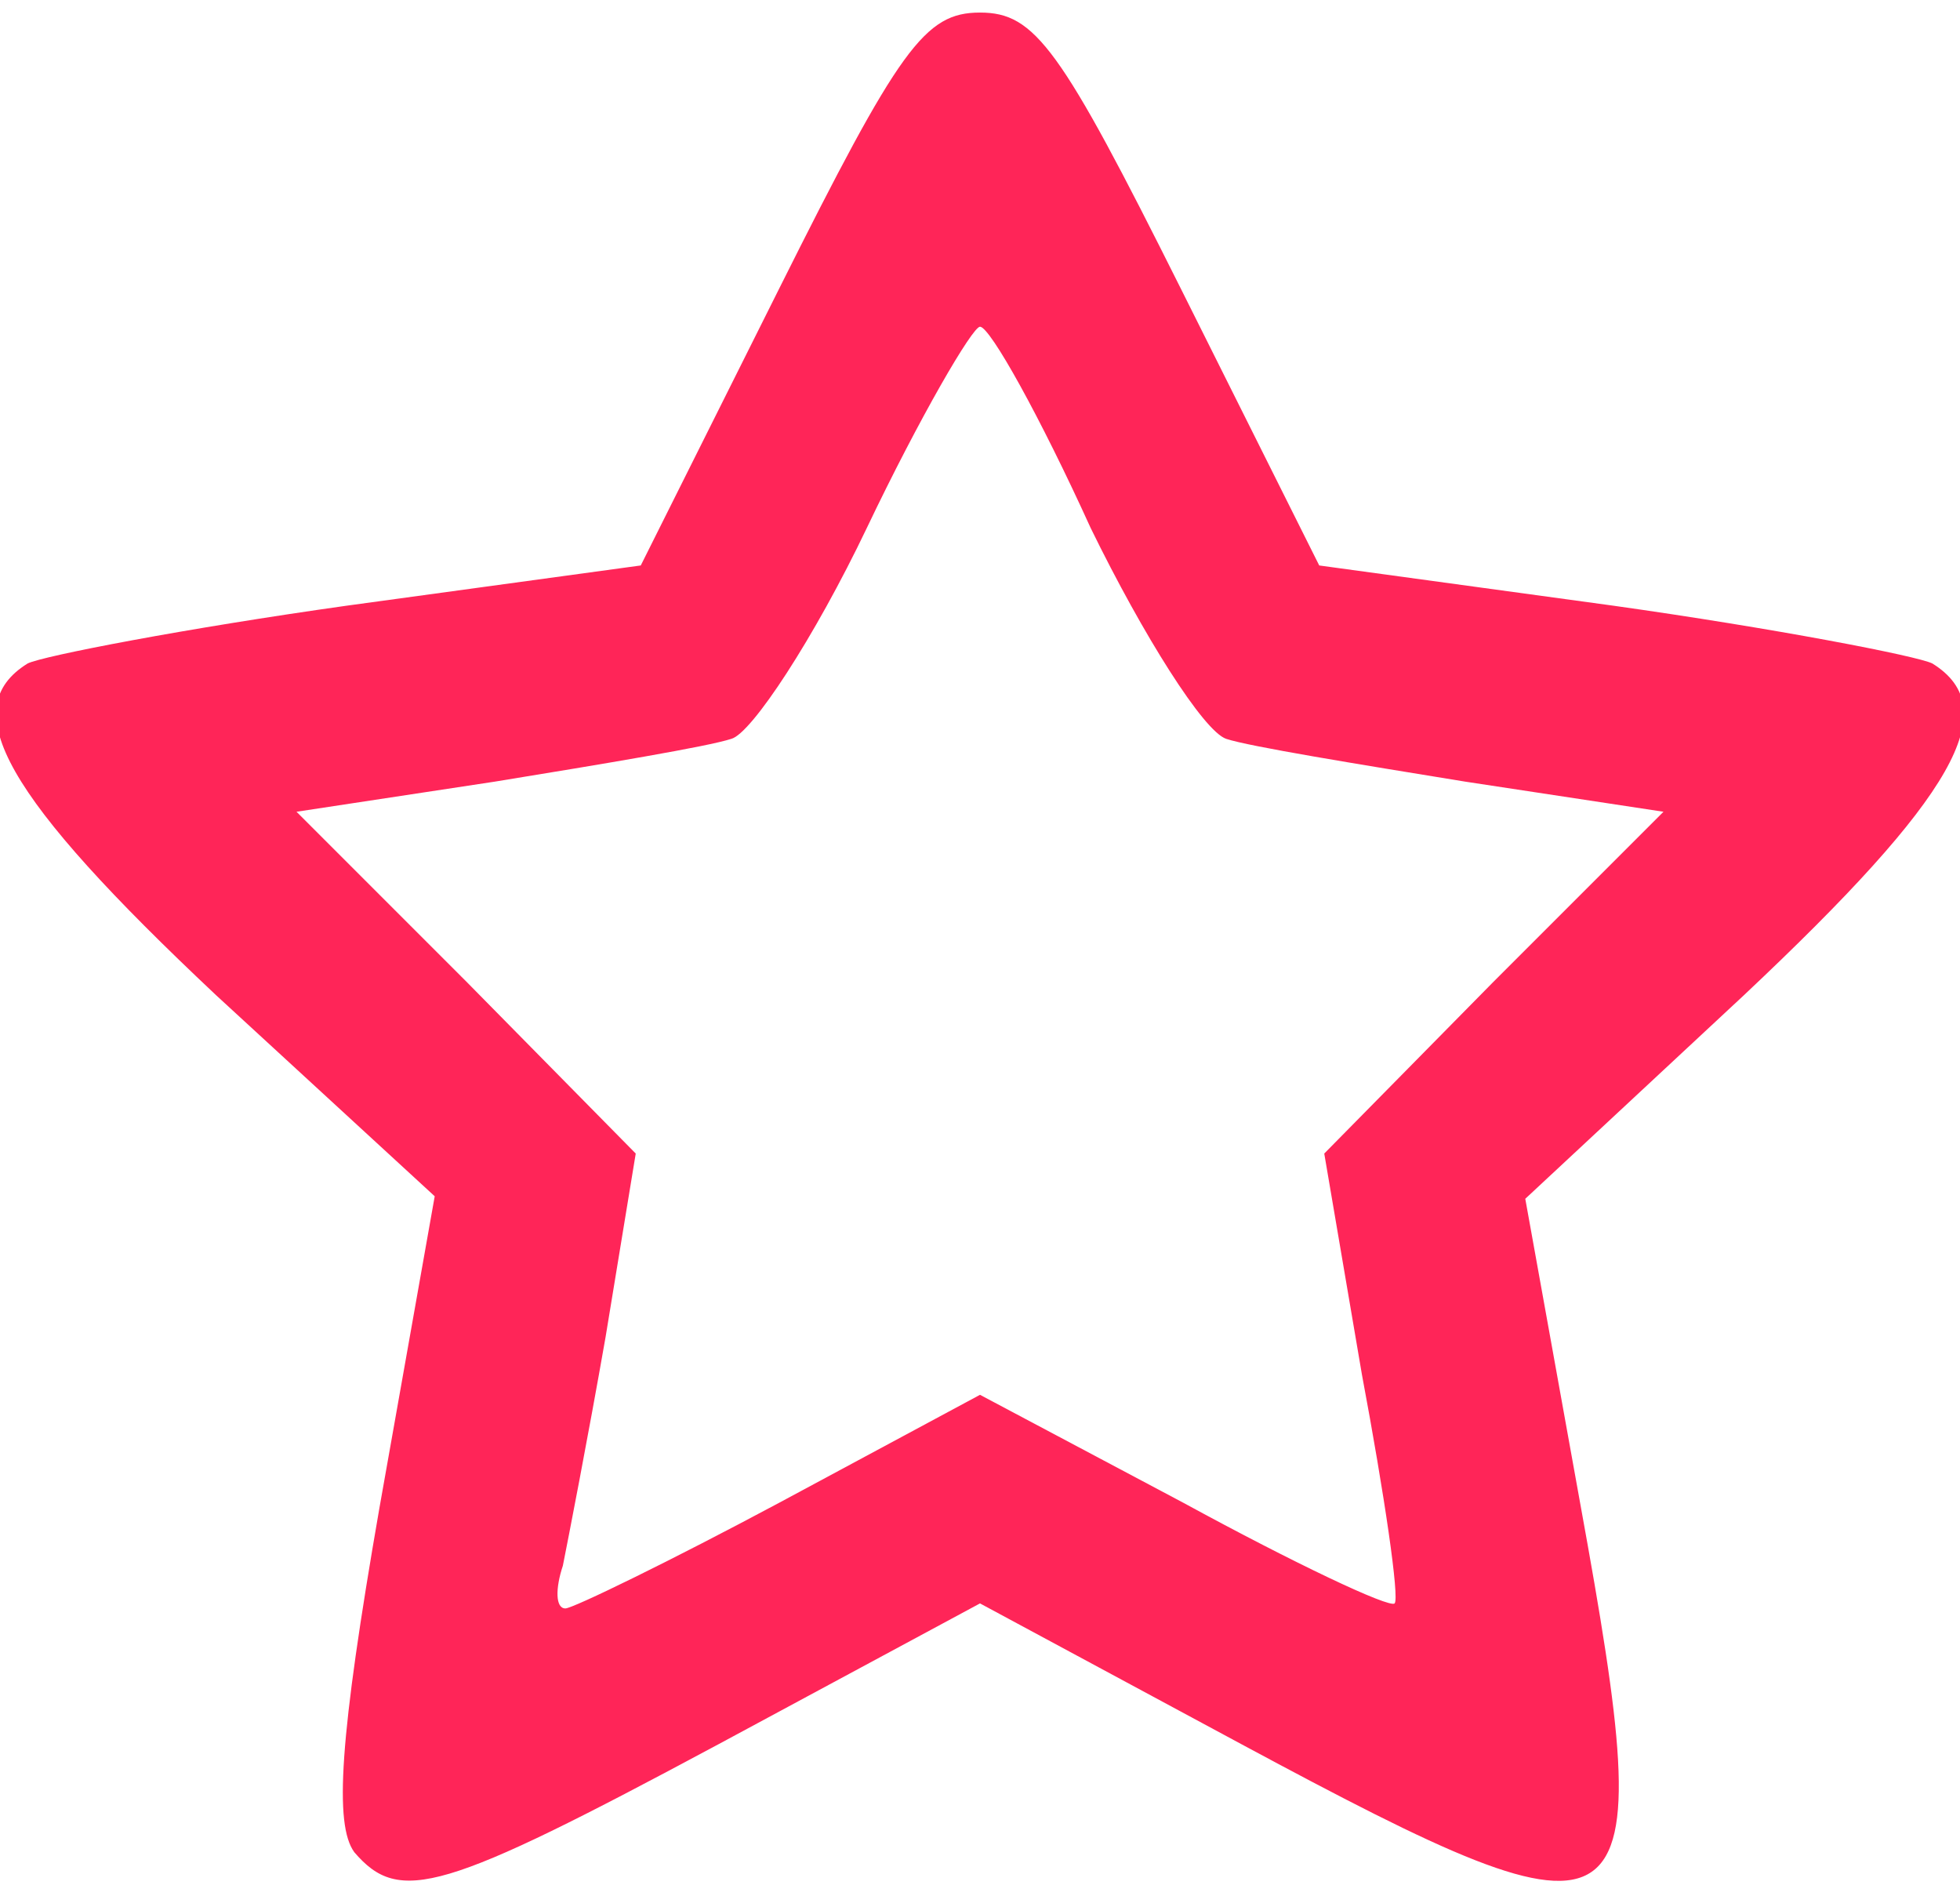 <!DOCTYPE svg PUBLIC "-//W3C//DTD SVG 20010904//EN" "http://www.w3.org/TR/2001/REC-SVG-20010904/DTD/svg10.dtd">
<svg version="1.0" xmlns="http://www.w3.org/2000/svg" width="78px" height="75px" viewBox="0 0 780 750" preserveAspectRatio="xMidYMid meet">
<g id="layer1" fill="#ff2558" stroke="none">
 <path d="M141 737 c-8 -11 -6 -45 10 -137 l22 -124 -87 -80 c-84 -79 -104 -114 -75 -132 6 -3 63 -14 127 -23 l117 -16 55 -110 c48 -96 58 -110 80 -110 22 0 32 14 80 110 l55 110 117 16 c64 9 121 20 127 23 29 18 9 53 -75 132 l-87 81 22 122 c32 176 25 181 -135 95 l-104 -56 -104 56 c-110 59 -127 64 -145 43z m169 -139 l80 -43 81 43 c44 24 82 42 84 40 2 -2 -4 -43 -13 -91 l-15 -88 67 -68 68 -68 -79 -12 c-43 -7 -86 -14 -95 -17 -9 -3 -33 -41 -54 -84 -20 -44 -40 -80 -44 -80 -3 0 -24 36 -45 80 -21 44 -46 82 -54 84 -9 3 -51 10 -94 17 l-79 12 68 68 67 68 -12 73 c-7 40 -15 81 -17 91 -3 9 -3 17 1 17 3 0 42 -19 85 -42z"/>
 </g>

</svg>
